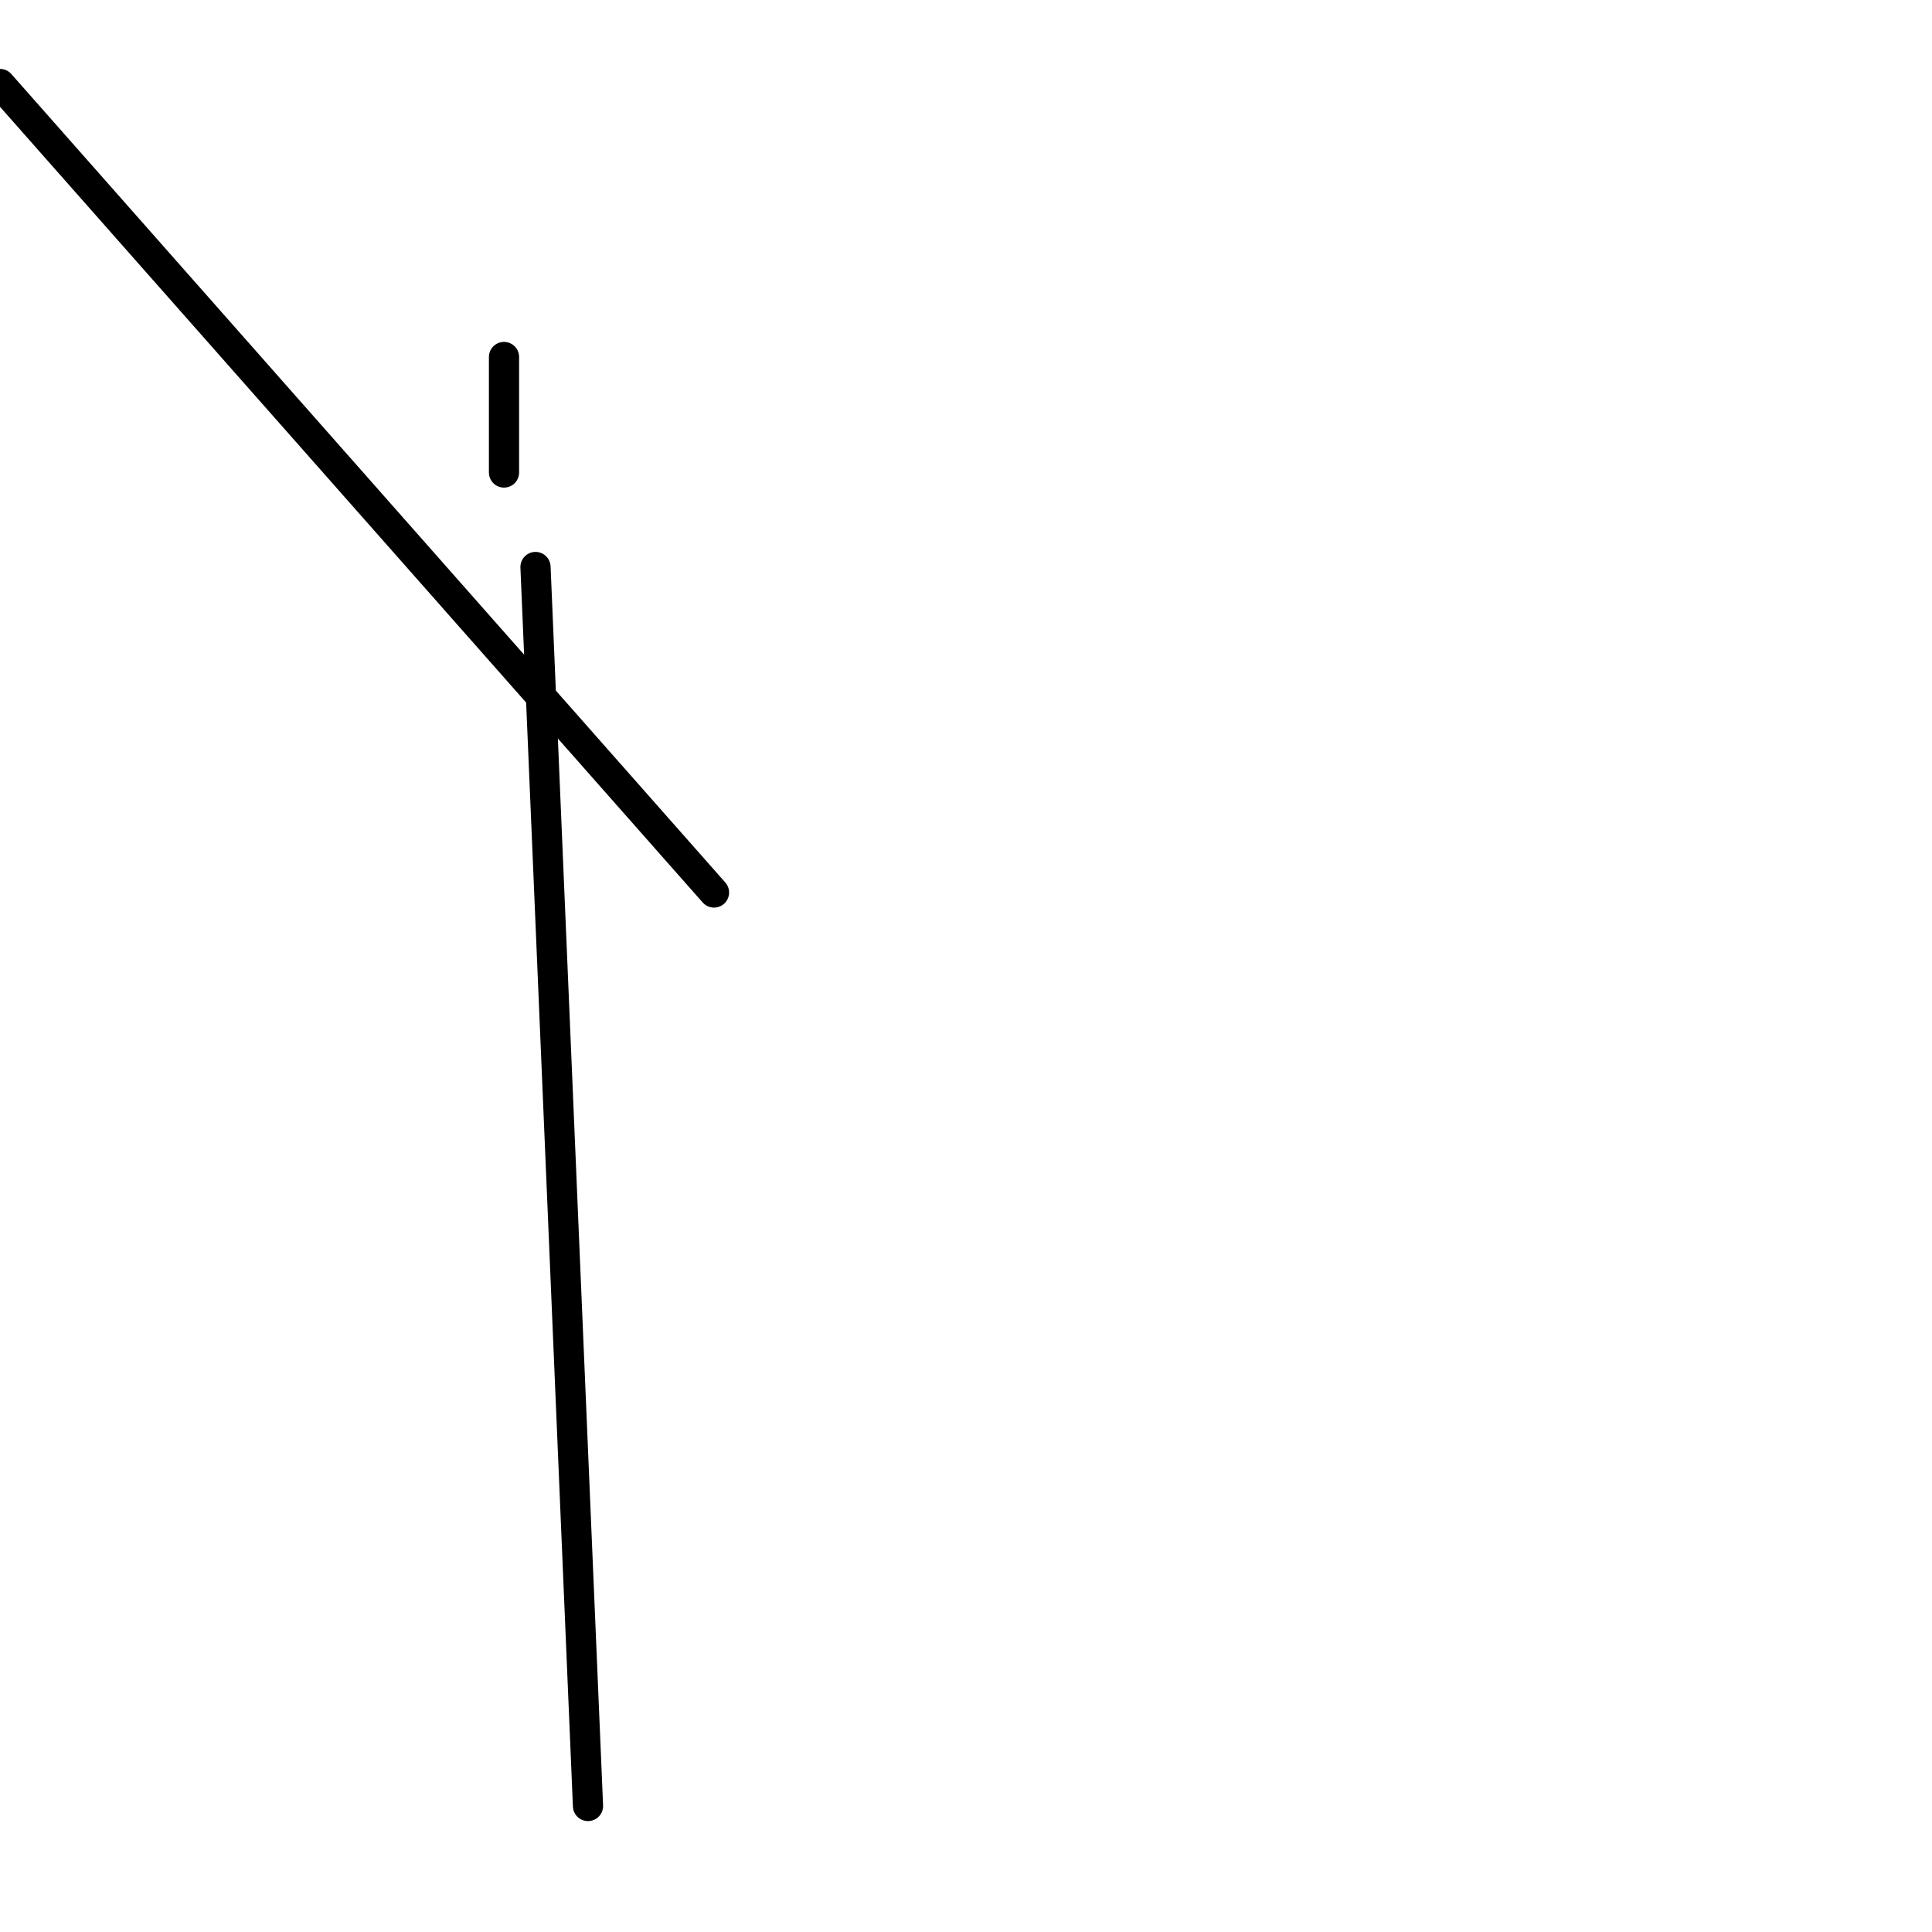 <?xml version="1.0" encoding="utf-8" ?>
<svg baseProfile="full" height="256" version="1.1" width="256" xmlns="http://www.w3.org/2000/svg" xmlns:ev="http://www.w3.org/2001/xml-events" xmlns:xlink="http://www.w3.org/1999/xlink"><defs /><polyline fill="none" points="0.0,11.13 94.609,118.261" stroke="black" stroke-linecap="round" stroke-width="4" /><polyline fill="none" points="66.783,47.304 66.783,62.609" stroke="black" stroke-linecap="round" stroke-width="4" /><polyline fill="none" points="70.957,75.13 77.913,239.304" stroke="black" stroke-linecap="round" stroke-width="4" /></svg>